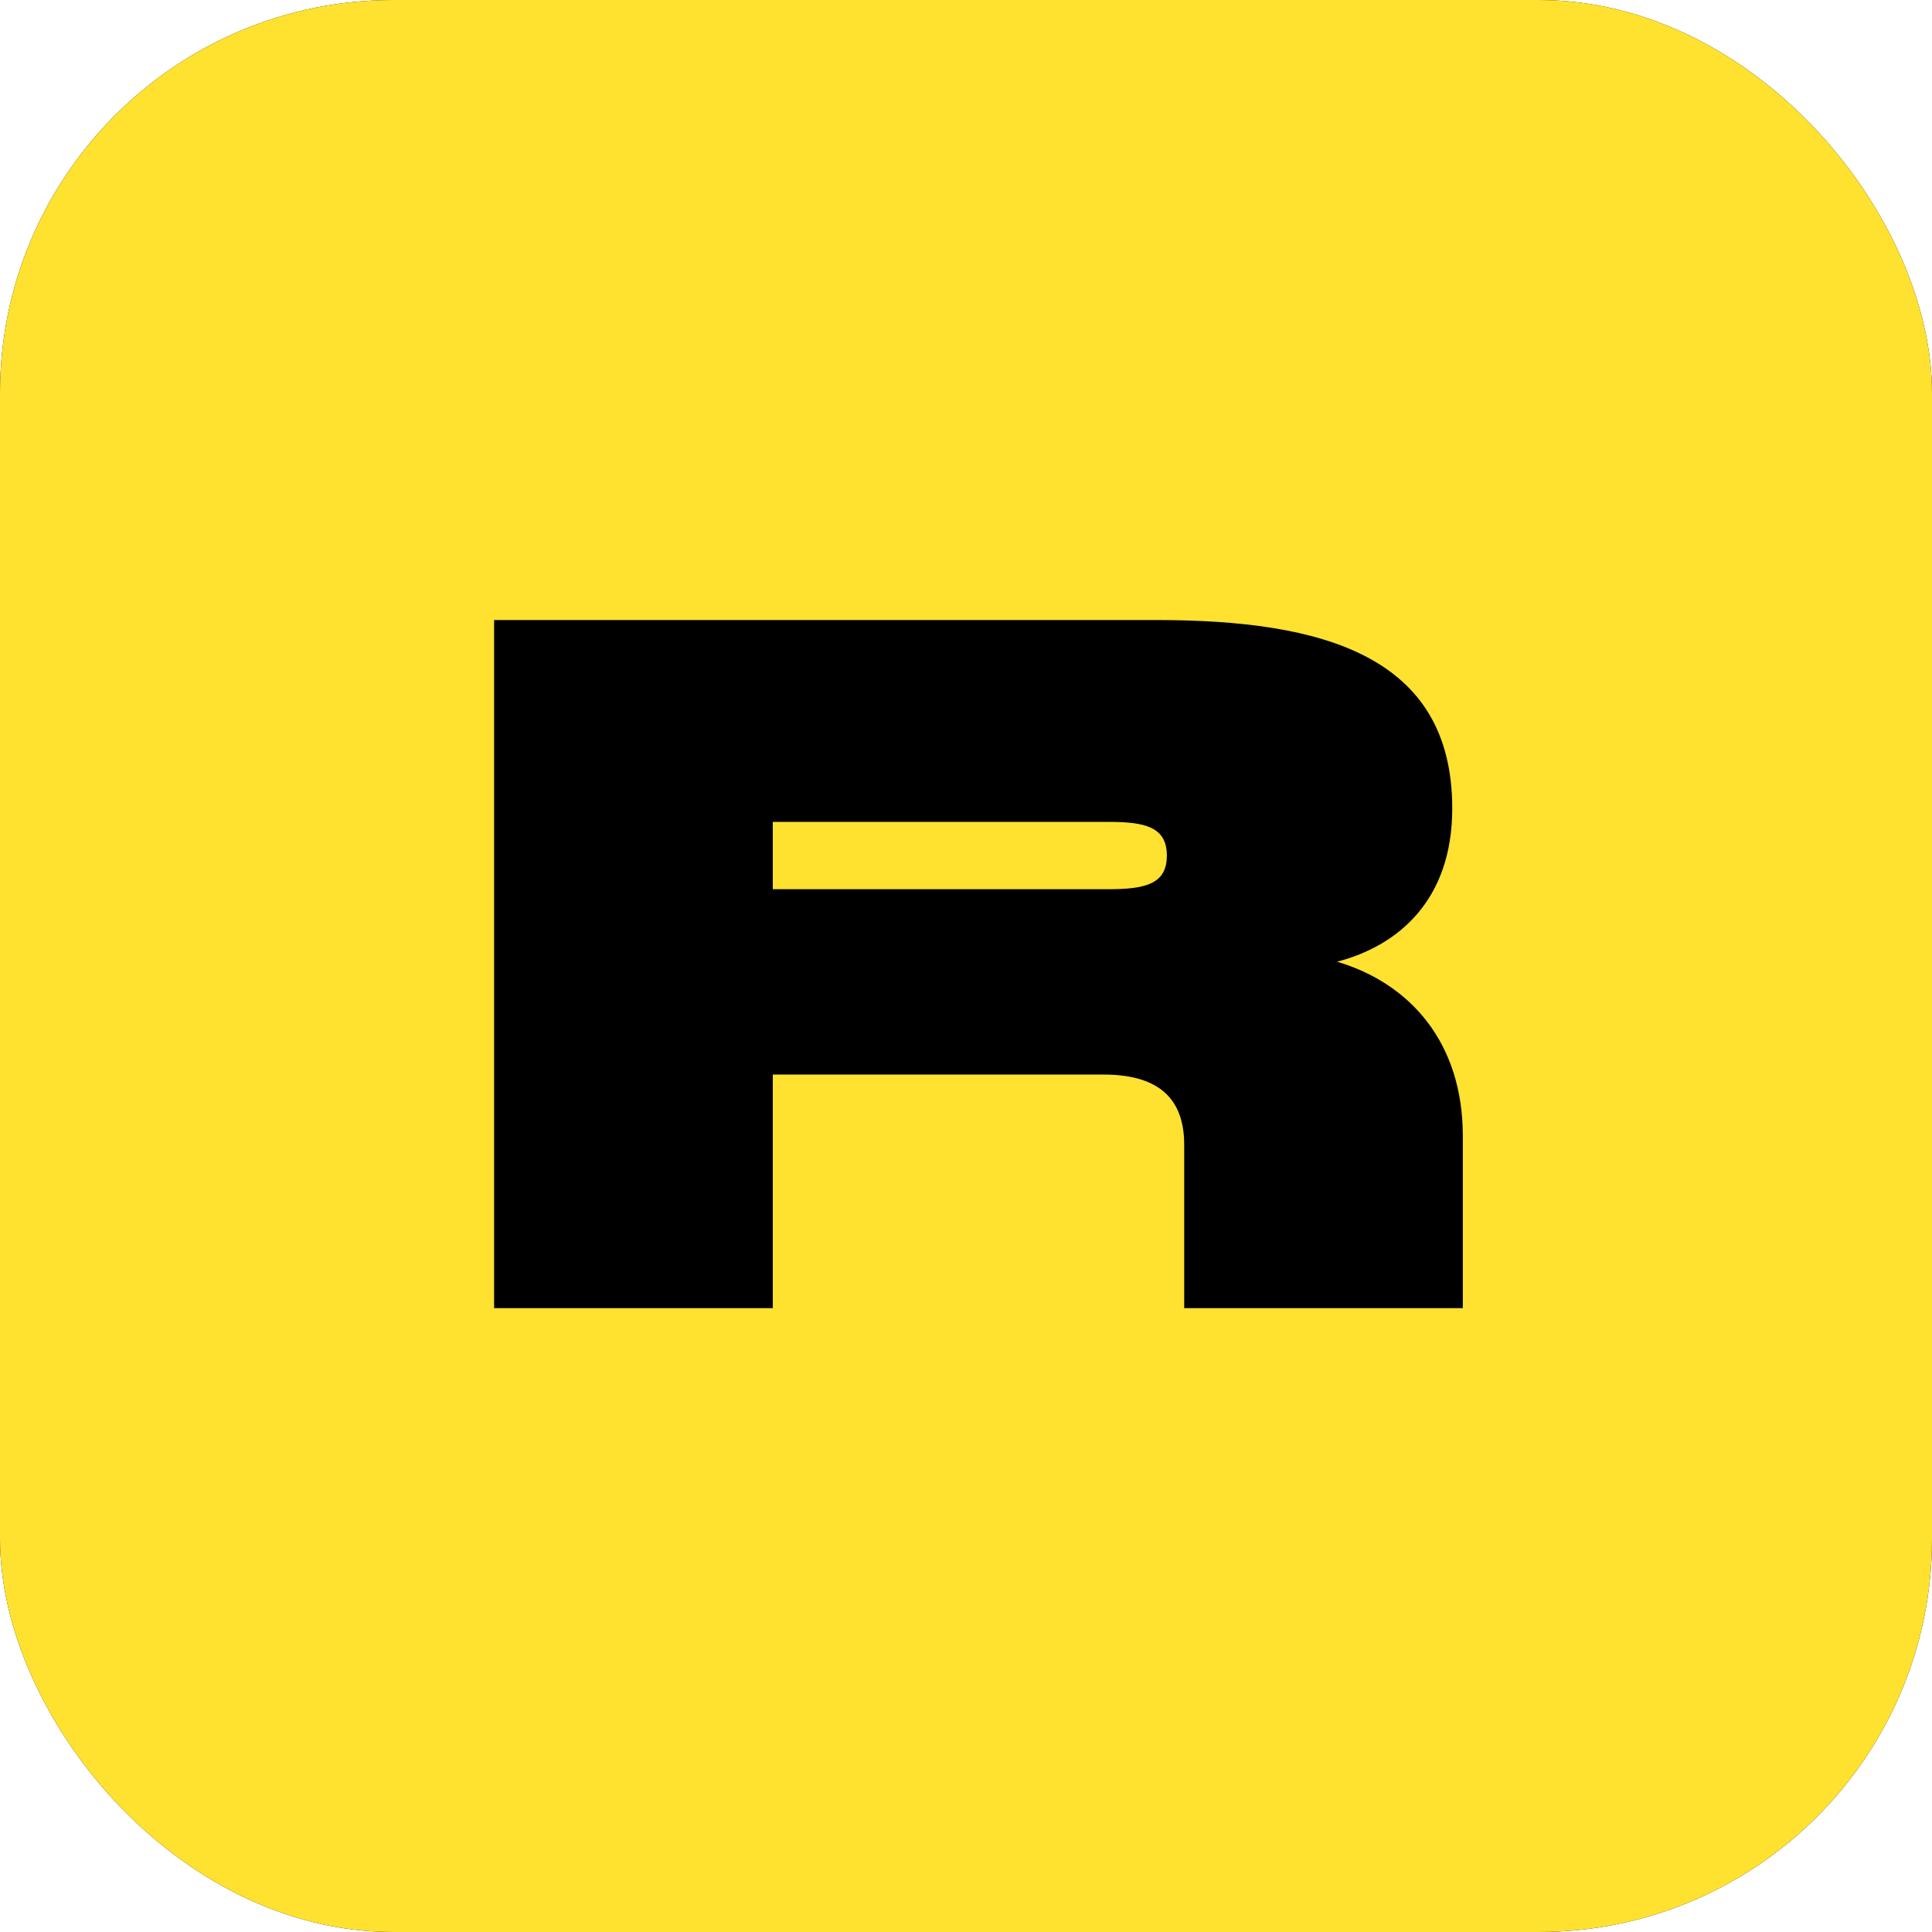 <svg width="344" height="344" viewBox="0 0 344 344" fill="none" xmlns="http://www.w3.org/2000/svg">
<g clip-path="url(#clip0_5108_6402)">
<rect width="344" height="344" rx="70" fill="black"/>
<path d="M69 0C59.934 -0.019 50.953 1.753 42.573 5.214C34.193 8.675 26.578 13.757 20.168 20.168C13.757 26.578 8.675 34.193 5.214 42.573C1.753 50.953 -0.019 59.934 0 69V276C-0.019 285.067 1.753 294.048 5.214 302.428C8.675 310.808 13.757 318.422 20.168 324.833C26.578 331.244 34.193 336.326 42.573 339.786C50.953 343.247 59.934 345.019 69 345H276C285.067 345.019 294.048 343.247 302.428 339.786C310.808 336.326 318.422 331.244 324.833 324.833C331.244 318.422 336.326 310.808 339.786 302.428C343.247 294.048 345.019 285.067 345 276V69C345.019 59.934 343.247 50.953 339.786 42.573C336.326 34.193 331.244 26.578 324.833 20.168C318.422 13.757 310.808 8.675 302.428 5.214C294.048 1.753 285.067 -0.019 276 0H69ZM87.975 110.4H205.879C235.491 110.4 258.578 116.725 258.578 143.951C258.578 160.296 248.932 168.418 238.065 171.235C251.06 175.088 260.461 185.61 260.461 202.285V232.918H210.853V203.838C210.853 194.925 205.534 191.331 196.478 191.331H137.598V232.918H87.975V110.4ZM137.598 146.338V158.326H197.326C203.823 158.326 207.762 157.464 207.762 152.346C207.762 147.2 203.823 146.338 197.326 146.338H137.598Z" fill="#FFE130"/>
</g>
<defs>
<clipPath id="clip0_5108_6402">
<rect width="344" height="344" rx="70" fill="white"/>
</clipPath>
</defs>
</svg>
